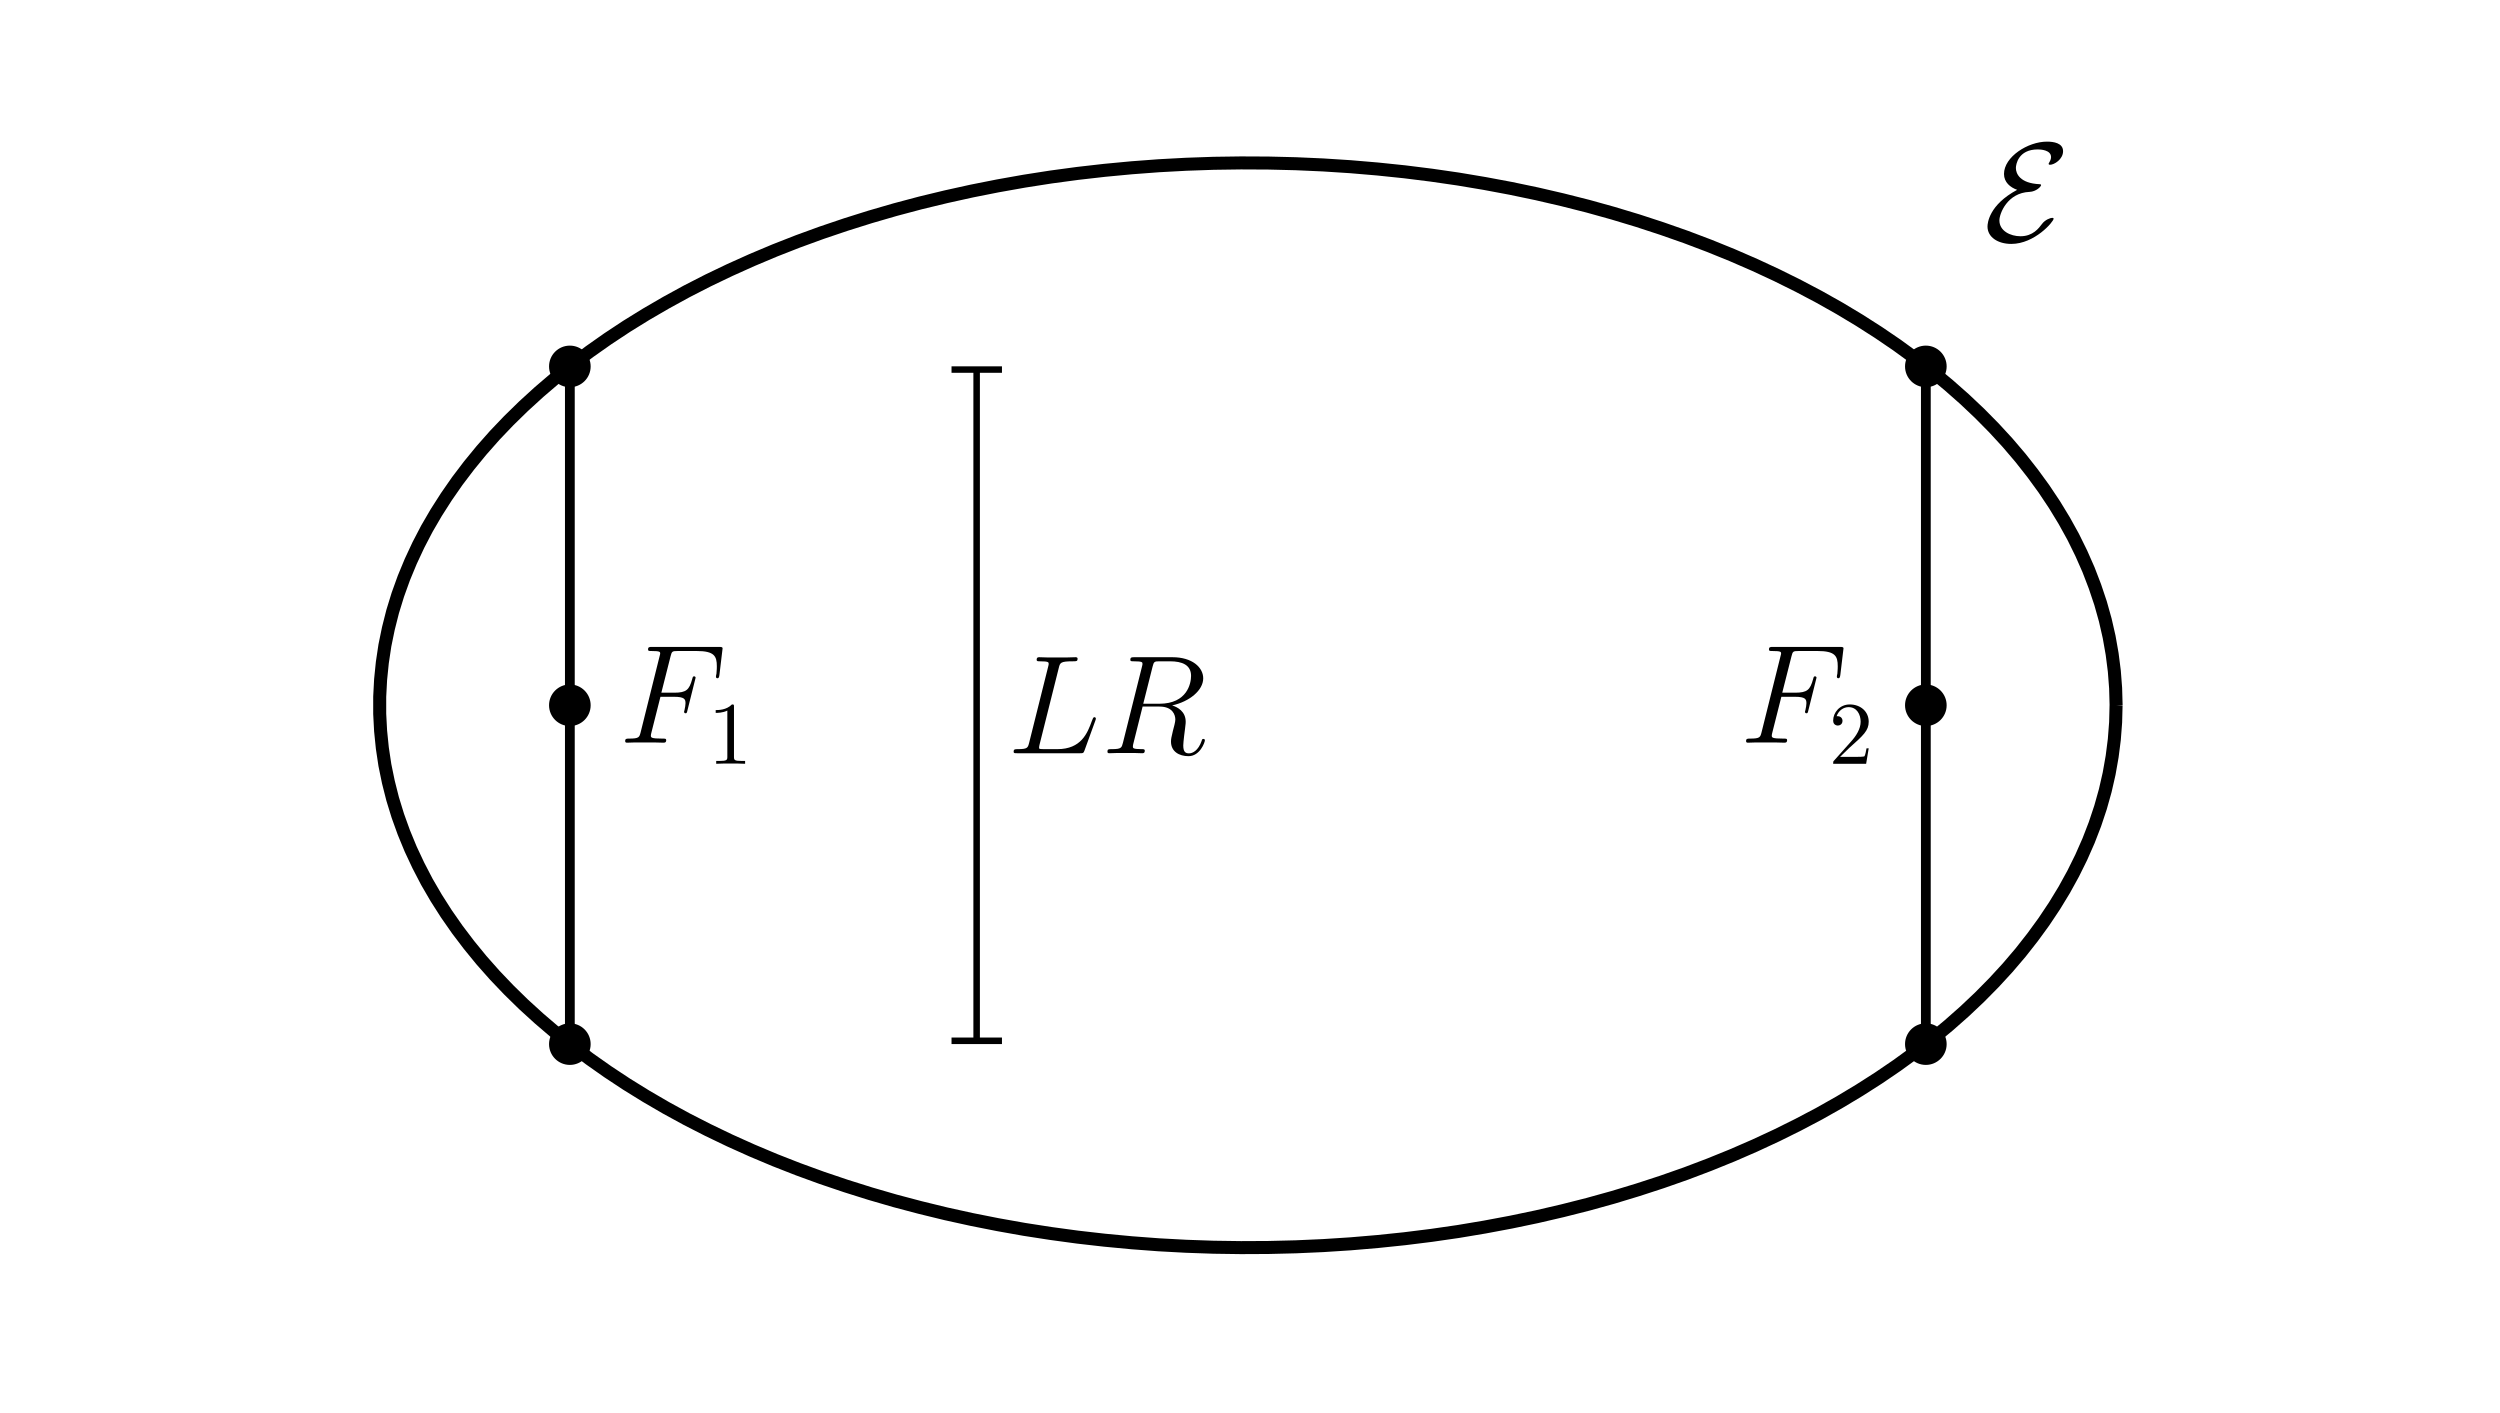 <?xml version="1.0" encoding="UTF-8"?>
<svg xmlns="http://www.w3.org/2000/svg" xmlns:xlink="http://www.w3.org/1999/xlink" width="305.502" height="172.675" viewBox="0 0 305.502 172.675">
<defs>
<g>
<g id="glyph-0-0">
<path d="M 4.109 -6.234 C 0.672 -4.391 0.484 -2.172 0.484 -1.75 C 0.484 -0.453 1.75 0.375 3.391 0.375 C 6.25 0.375 8.562 -2.344 8.562 -2.703 C 8.562 -2.797 8.469 -2.812 8.391 -2.812 C 8.188 -2.812 7.531 -2.594 7.141 -2.062 C 6.766 -1.562 6.047 -0.562 4.516 -0.562 C 3.297 -0.562 1.938 -1.203 1.938 -2.5 C 1.938 -3.328 2.906 -5.875 5.625 -5.984 C 6.422 -6.016 7.031 -6.625 7.031 -6.812 C 7.031 -6.906 6.938 -6.922 6.859 -6.922 C 4.438 -7.031 3.953 -8.219 3.953 -8.906 C 3.953 -9.297 4.219 -11.172 6.625 -11.172 C 6.938 -11.172 8.25 -11.125 8.25 -10.234 C 8.25 -9.953 8.109 -9.719 8.047 -9.609 C 8.016 -9.562 7.953 -9.469 7.953 -9.422 C 7.953 -9.297 8.078 -9.297 8.125 -9.297 C 8.641 -9.297 9.719 -9.969 9.719 -10.953 C 9.719 -11.969 8.531 -12.125 7.75 -12.125 C 5.422 -12.125 2.5 -10.266 2.5 -8.172 C 2.5 -7.156 3.266 -6.531 4.109 -6.234 Z M 4.109 -6.234 "/>
</g>
<g id="glyph-1-0">
<path d="M 5.109 -5.609 L 6.75 -5.609 C 8.062 -5.609 8.172 -5.312 8.172 -4.812 C 8.172 -4.594 8.125 -4.344 8.047 -3.969 C 8.016 -3.906 8 -3.812 8 -3.781 C 8 -3.656 8.062 -3.594 8.188 -3.594 C 8.312 -3.594 8.344 -3.656 8.406 -3.938 L 9.406 -7.938 C 9.406 -8.016 9.344 -8.109 9.234 -8.109 C 9.078 -8.109 9.062 -8.047 8.984 -7.75 C 8.625 -6.469 8.281 -6.109 6.797 -6.109 L 5.219 -6.109 L 6.344 -10.547 C 6.5 -11.156 6.531 -11.203 7.234 -11.203 L 9.547 -11.203 C 11.688 -11.203 12 -10.578 12 -9.344 C 12 -9.25 12 -8.875 11.953 -8.422 C 11.922 -8.359 11.891 -8.125 11.891 -8.062 C 11.891 -7.922 11.984 -7.875 12.078 -7.875 C 12.203 -7.875 12.266 -7.938 12.312 -8.25 L 12.672 -11.266 C 12.672 -11.312 12.703 -11.484 12.703 -11.516 C 12.703 -11.703 12.547 -11.703 12.234 -11.703 L 4.094 -11.703 C 3.766 -11.703 3.594 -11.703 3.594 -11.391 C 3.594 -11.203 3.719 -11.203 4 -11.203 C 5.078 -11.203 5.078 -11.094 5.078 -10.891 C 5.078 -10.812 5.047 -10.75 5 -10.547 L 2.688 -1.266 C 2.531 -0.672 2.5 -0.5 1.297 -0.5 C 0.969 -0.5 0.797 -0.5 0.797 -0.188 C 0.797 0 0.953 0 1.047 0 C 1.375 0 1.719 -0.031 2.047 -0.031 L 4.281 -0.031 C 4.656 -0.031 5.078 0 5.453 0 C 5.609 0 5.812 0 5.812 -0.312 C 5.812 -0.5 5.703 -0.5 5.328 -0.5 C 3.969 -0.5 3.938 -0.625 3.938 -0.875 C 3.938 -0.969 3.969 -1.094 4 -1.219 Z M 5.109 -5.609 "/>
</g>
<g id="glyph-1-1">
<path d="M 6.312 -10.422 C 6.469 -11.062 6.516 -11.234 8.031 -11.234 C 8.484 -11.234 8.609 -11.234 8.609 -11.562 C 8.609 -11.734 8.422 -11.734 8.359 -11.734 C 8.016 -11.734 7.609 -11.703 7.266 -11.703 L 4.969 -11.703 C 4.641 -11.703 4.266 -11.734 3.938 -11.734 C 3.797 -11.734 3.609 -11.734 3.609 -11.406 C 3.609 -11.234 3.766 -11.234 4.016 -11.234 C 5.078 -11.234 5.078 -11.109 5.078 -10.922 C 5.078 -10.875 5.078 -10.781 5 -10.516 L 2.688 -1.266 C 2.531 -0.672 2.5 -0.5 1.297 -0.5 C 0.969 -0.5 0.797 -0.5 0.797 -0.188 C 0.797 0 0.891 0 1.234 0 L 8.938 0 C 9.312 0 9.328 -0.016 9.453 -0.328 L 10.781 -3.984 C 10.812 -4.078 10.844 -4.172 10.844 -4.234 C 10.844 -4.328 10.766 -4.406 10.672 -4.406 C 10.656 -4.406 10.578 -4.406 10.531 -4.328 C 10.5 -4.312 10.5 -4.281 10.359 -3.953 C 9.812 -2.438 9.047 -0.5 6.141 -0.5 L 4.484 -0.5 C 4.25 -0.5 4.219 -0.5 4.109 -0.516 C 3.922 -0.531 3.906 -0.562 3.906 -0.703 C 3.906 -0.828 3.938 -0.922 3.969 -1.078 Z M 6.312 -10.422 "/>
</g>
<g id="glyph-1-2">
<path d="M 6.328 -10.578 C 6.484 -11.203 6.547 -11.234 7.219 -11.234 L 8.453 -11.234 C 9.938 -11.234 11.031 -10.797 11.031 -9.453 C 11.031 -8.578 10.594 -6.047 7.141 -6.047 L 5.188 -6.047 Z M 8.719 -5.844 C 10.844 -6.312 12.516 -7.688 12.516 -9.156 C 12.516 -10.5 11.156 -11.734 8.766 -11.734 L 4.109 -11.734 C 3.766 -11.734 3.609 -11.734 3.609 -11.406 C 3.609 -11.234 3.734 -11.234 4.062 -11.234 C 5.094 -11.234 5.094 -11.109 5.094 -10.922 C 5.094 -10.875 5.094 -10.781 5.016 -10.516 L 2.703 -1.266 C 2.547 -0.672 2.516 -0.5 1.328 -0.5 C 0.922 -0.5 0.812 -0.5 0.812 -0.172 C 0.812 0 1 0 1.047 0 C 1.359 0 1.719 -0.031 2.047 -0.031 L 4.078 -0.031 C 4.391 -0.031 4.75 0 5.047 0 C 5.188 0 5.375 0 5.375 -0.328 C 5.375 -0.5 5.219 -0.5 4.969 -0.5 C 3.922 -0.5 3.922 -0.641 3.922 -0.812 C 3.922 -0.828 3.922 -0.953 3.953 -1.078 L 5.109 -5.703 L 7.172 -5.703 C 8.797 -5.703 9.109 -4.672 9.109 -4.109 C 9.109 -3.844 8.938 -3.188 8.812 -2.734 C 8.625 -1.938 8.578 -1.75 8.578 -1.422 C 8.578 -0.203 9.578 0.359 10.719 0.359 C 12.125 0.359 12.719 -1.344 12.719 -1.578 C 12.719 -1.703 12.641 -1.75 12.531 -1.75 C 12.391 -1.75 12.359 -1.656 12.328 -1.516 C 11.906 -0.297 11.203 0.016 10.781 0.016 C 10.344 0.016 10.078 -0.172 10.078 -0.953 C 10.078 -1.359 10.281 -2.922 10.297 -3.016 C 10.375 -3.641 10.375 -3.719 10.375 -3.844 C 10.375 -5.109 9.375 -5.641 8.719 -5.844 Z M 8.719 -5.844 "/>
</g>
<g id="glyph-2-0">
<path d="M 3.203 -6.969 C 3.203 -7.234 3.203 -7.25 2.953 -7.25 C 2.281 -6.562 1.312 -6.562 0.969 -6.562 L 0.969 -6.219 C 1.188 -6.219 1.828 -6.219 2.391 -6.5 L 2.391 -0.859 C 2.391 -0.469 2.359 -0.344 1.391 -0.344 L 1.031 -0.344 L 1.031 0 C 1.422 -0.031 2.359 -0.031 2.797 -0.031 C 3.234 -0.031 4.188 -0.031 4.562 0 L 4.562 -0.344 L 4.219 -0.344 C 3.234 -0.344 3.203 -0.453 3.203 -0.859 Z M 3.203 -6.969 "/>
</g>
<g id="glyph-2-1">
<path d="M 1.391 -0.844 L 2.531 -1.953 C 4.234 -3.469 4.891 -4.047 4.891 -5.141 C 4.891 -6.375 3.906 -7.25 2.578 -7.25 C 1.344 -7.25 0.547 -6.25 0.547 -5.281 C 0.547 -4.672 1.094 -4.672 1.125 -4.672 C 1.312 -4.672 1.688 -4.797 1.688 -5.25 C 1.688 -5.531 1.484 -5.812 1.109 -5.812 C 1.031 -5.812 1 -5.812 0.969 -5.812 C 1.219 -6.516 1.812 -6.922 2.438 -6.922 C 3.438 -6.922 3.906 -6.031 3.906 -5.141 C 3.906 -4.266 3.359 -3.406 2.75 -2.734 L 0.672 -0.406 C 0.547 -0.281 0.547 -0.266 0.547 0 L 4.578 0 L 4.891 -1.891 L 4.625 -1.891 C 4.562 -1.562 4.484 -1.094 4.375 -0.922 C 4.297 -0.844 3.578 -0.844 3.344 -0.844 Z M 1.391 -0.844 "/>
</g>
</g>
<clipPath id="clip-0">
<path clip-rule="nonzero" d="M 23 3.312 L 282 3.312 L 282 169.035 L 23 169.035 Z M 23 3.312 "/>
</clipPath>
</defs>
<g clip-path="url(#clip-0)">
<path fill="none" stroke-width="1.594" stroke-linecap="butt" stroke-linejoin="miter" stroke="rgb(0%, 0%, 0%)" stroke-opacity="1" stroke-miterlimit="10" d="M 255.748 83.02 L 255.69 85.114 L 255.529 87.207 L 255.263 89.297 L 254.895 91.383 L 254.422 93.458 L 253.842 95.524 L 253.154 97.575 L 252.371 99.614 L 251.479 101.637 L 250.492 103.641 L 249.397 105.621 L 248.203 107.582 L 246.911 109.519 L 245.522 111.425 L 244.043 113.307 L 242.466 115.158 L 240.791 116.978 L 239.029 118.763 L 237.178 120.512 L 235.241 122.222 L 233.218 123.898 L 231.108 125.526 L 228.921 127.118 L 226.651 128.664 L 224.306 130.163 L 221.888 131.615 L 219.395 133.02 L 216.831 134.374 L 214.205 135.677 L 211.509 136.93 L 208.758 138.127 L 205.944 139.27 L 203.071 140.358 L 200.148 141.383 L 197.17 142.358 L 194.148 143.27 L 191.084 144.123 L 187.973 144.91 L 184.826 145.641 L 181.644 146.307 L 178.431 146.909 L 175.187 147.453 L 171.915 147.927 L 168.628 148.338 L 165.317 148.682 L 161.986 148.964 L 158.648 149.179 L 155.302 149.328 L 151.948 149.41 L 148.594 149.426 L 145.24 149.379 L 141.886 149.262 L 138.544 149.082 L 135.209 148.831 L 131.891 148.518 L 128.592 148.142 L 125.312 147.7 L 122.056 147.191 L 118.823 146.616 L 115.626 145.982 L 112.46 145.281 L 109.333 144.526 L 106.245 143.704 L 103.2 142.82 L 100.202 141.877 L 97.251 140.879 L 94.351 139.822 L 91.506 138.707 L 88.724 137.536 L 86 136.311 L 83.339 135.036 L 80.74 133.705 L 78.216 132.323 L 75.758 130.895 L 73.374 129.42 L 71.069 127.897 L 68.839 126.328 L 66.69 124.715 L 64.624 123.064 L 62.643 121.369 L 60.749 119.64 L 58.941 117.874 L 57.223 116.074 L 55.599 114.235 L 54.073 112.372 L 52.636 110.478 L 51.298 108.552 L 50.053 106.603 L 48.907 104.635 L 47.87 102.643 L 46.93 100.627 L 46.089 98.596 L 45.353 96.553 L 44.719 94.491 L 44.195 92.42 L 43.768 90.342 L 43.455 88.252 L 43.244 86.163 L 43.134 84.065 L 43.134 81.971 L 43.244 79.873 L 43.455 77.784 L 43.768 75.694 L 44.195 73.616 L 44.719 71.545 L 45.353 69.483 L 46.089 67.44 L 46.926 65.409 L 47.87 63.397 L 48.907 61.401 L 50.053 59.429 L 51.294 57.484 L 52.636 55.558 L 54.073 53.664 L 55.599 51.797 L 57.223 49.962 L 58.941 48.161 L 60.749 46.393 L 62.643 44.667 L 64.624 42.972 L 66.69 41.317 L 68.839 39.708 L 71.069 38.139 L 73.374 36.616 L 75.758 35.141 L 78.212 33.712 L 80.74 32.331 L 83.339 31.004 L 86 29.725 L 88.724 28.5 L 91.506 27.329 L 94.351 26.214 L 97.251 25.157 L 100.202 24.159 L 103.2 23.216 L 106.245 22.332 L 109.333 21.514 L 112.46 20.751 L 115.626 20.054 L 118.823 19.42 L 122.052 18.845 L 125.312 18.34 L 128.592 17.894 L 131.891 17.518 L 135.209 17.205 L 138.544 16.954 L 141.886 16.774 L 145.24 16.657 L 148.594 16.61 L 151.948 16.626 L 155.302 16.708 L 158.652 16.857 L 161.99 17.072 L 165.313 17.354 L 168.624 17.698 L 171.919 18.109 L 175.187 18.582 L 178.431 19.126 L 181.644 19.729 L 184.826 20.394 L 187.973 21.126 L 191.08 21.913 L 194.152 22.766 L 197.173 23.682 L 200.148 24.652 L 203.071 25.678 L 205.94 26.766 L 208.758 27.909 L 211.509 29.106 L 214.205 30.359 L 216.831 31.662 L 219.399 33.016 L 221.888 34.421 L 224.306 35.873 L 226.651 37.372 L 228.921 38.918 L 231.108 40.506 L 233.218 42.138 L 235.241 43.813 L 237.178 45.524 L 239.029 47.273 L 240.791 49.058 L 242.466 50.878 L 244.043 52.729 L 245.522 54.611 L 246.911 56.517 L 248.203 58.454 L 249.397 60.415 L 250.488 62.395 L 251.479 64.399 L 252.371 66.422 L 253.158 68.457 L 253.842 70.512 L 254.422 72.578 L 254.895 74.653 L 255.263 76.739 L 255.529 78.828 L 255.69 80.922 L 255.744 83.02 " transform="matrix(0.998, 0, 0, -0.998, 3.353, 169.036)"/>
</g>
<path fill="none" stroke-width="1.196" stroke-linecap="butt" stroke-linejoin="miter" stroke="rgb(0%, 0%, 0%)" stroke-opacity="1" stroke-miterlimit="10" d="M 66.416 124.508 L 66.416 41.528 " transform="matrix(0.998, 0, 0, -0.998, 3.353, 169.036)"/>
<path fill="none" stroke-width="1.196" stroke-linecap="butt" stroke-linejoin="miter" stroke="rgb(0%, 0%, 0%)" stroke-opacity="1" stroke-miterlimit="10" d="M 232.451 124.508 L 232.451 41.528 " transform="matrix(0.998, 0, 0, -0.998, 3.353, 169.036)"/>
<g fill="rgb(0%, 0%, 0%)" fill-opacity="1">
<use xlink:href="#glyph-0-0" x="242.39" y="29.432"/>
</g>
<path fill-rule="nonzero" fill="rgb(0%, 0%, 0%)" fill-opacity="1" stroke-width="0.399" stroke-linecap="butt" stroke-linejoin="miter" stroke="rgb(0%, 0%, 0%)" stroke-opacity="1" stroke-miterlimit="10" d="M 68.764 83.02 C 68.764 84.315 67.712 85.368 66.416 85.368 C 65.117 85.368 64.068 84.315 64.068 83.02 C 64.068 81.721 65.117 80.672 66.416 80.672 C 67.712 80.672 68.764 81.721 68.764 83.02 Z M 68.764 83.02 " transform="matrix(0.998, 0, 0, -0.998, 3.353, 169.036)"/>
<g fill="rgb(0%, 0%, 0%)" fill-opacity="1">
<use xlink:href="#glyph-1-0" x="75.598" y="90.757"/>
</g>
<g fill="rgb(0%, 0%, 0%)" fill-opacity="1">
<use xlink:href="#glyph-2-0" x="86.49" y="93.334"/>
</g>
<path fill-rule="nonzero" fill="rgb(0%, 0%, 0%)" fill-opacity="1" stroke-width="0.399" stroke-linecap="butt" stroke-linejoin="miter" stroke="rgb(0%, 0%, 0%)" stroke-opacity="1" stroke-miterlimit="10" d="M 234.799 83.02 C 234.799 84.315 233.746 85.368 232.451 85.368 C 231.155 85.368 230.103 84.315 230.103 83.02 C 230.103 81.721 231.155 80.672 232.451 80.672 C 233.746 80.672 234.799 81.721 234.799 83.02 Z M 234.799 83.02 " transform="matrix(0.998, 0, 0, -0.998, 3.353, 169.036)"/>
<g fill="rgb(0%, 0%, 0%)" fill-opacity="1">
<use xlink:href="#glyph-1-0" x="212.574" y="90.757"/>
</g>
<g fill="rgb(0%, 0%, 0%)" fill-opacity="1">
<use xlink:href="#glyph-2-1" x="223.466" y="93.334"/>
</g>
<path fill-rule="nonzero" fill="rgb(0%, 0%, 0%)" fill-opacity="1" stroke-width="0.399" stroke-linecap="butt" stroke-linejoin="miter" stroke="rgb(0%, 0%, 0%)" stroke-opacity="1" stroke-miterlimit="10" d="M 68.764 124.508 C 68.764 125.803 67.712 126.856 66.416 126.856 C 65.117 126.856 64.068 125.803 64.068 124.508 C 64.068 123.209 65.117 122.16 66.416 122.16 C 67.712 122.16 68.764 123.209 68.764 124.508 Z M 68.764 124.508 " transform="matrix(0.998, 0, 0, -0.998, 3.353, 169.036)"/>
<path fill-rule="nonzero" fill="rgb(0%, 0%, 0%)" fill-opacity="1" stroke-width="0.399" stroke-linecap="butt" stroke-linejoin="miter" stroke="rgb(0%, 0%, 0%)" stroke-opacity="1" stroke-miterlimit="10" d="M 68.764 41.528 C 68.764 42.827 67.712 43.876 66.416 43.876 C 65.117 43.876 64.068 42.827 64.068 41.528 C 64.068 40.233 65.117 39.18 66.416 39.18 C 67.712 39.18 68.764 40.233 68.764 41.528 Z M 68.764 41.528 " transform="matrix(0.998, 0, 0, -0.998, 3.353, 169.036)"/>
<path fill-rule="nonzero" fill="rgb(0%, 0%, 0%)" fill-opacity="1" stroke-width="0.399" stroke-linecap="butt" stroke-linejoin="miter" stroke="rgb(0%, 0%, 0%)" stroke-opacity="1" stroke-miterlimit="10" d="M 234.799 124.508 C 234.799 125.803 233.746 126.856 232.451 126.856 C 231.155 126.856 230.103 125.803 230.103 124.508 C 230.103 123.209 231.155 122.16 232.451 122.16 C 233.746 122.16 234.799 123.209 234.799 124.508 Z M 234.799 124.508 " transform="matrix(0.998, 0, 0, -0.998, 3.353, 169.036)"/>
<path fill-rule="nonzero" fill="rgb(0%, 0%, 0%)" fill-opacity="1" stroke-width="0.399" stroke-linecap="butt" stroke-linejoin="miter" stroke="rgb(0%, 0%, 0%)" stroke-opacity="1" stroke-miterlimit="10" d="M 234.799 41.528 C 234.799 42.827 233.746 43.876 232.451 43.876 C 231.155 43.876 230.103 42.827 230.103 41.528 C 230.103 40.233 231.155 39.18 232.451 39.18 C 233.746 39.18 234.799 40.233 234.799 41.528 Z M 234.799 41.528 " transform="matrix(0.998, 0, 0, -0.998, 3.353, 169.036)"/>
<path fill="none" stroke-width="0.797" stroke-linecap="butt" stroke-linejoin="miter" stroke="rgb(0%, 0%, 0%)" stroke-opacity="1" stroke-miterlimit="10" d="M 116.225 123.909 L 116.225 42.127 " transform="matrix(0.998, 0, 0, -0.998, 3.353, 169.036)"/>
<path fill="none" stroke-width="0.797" stroke-linecap="butt" stroke-linejoin="miter" stroke="rgb(0%, 0%, 0%)" stroke-opacity="1" stroke-miterlimit="10" d="M 0 3.089 L 0 -3.087 " transform="matrix(0, -0.998, -0.998, 0, 119.36, 45.16)"/>
<path fill="none" stroke-width="0.797" stroke-linecap="butt" stroke-linejoin="miter" stroke="rgb(0%, 0%, 0%)" stroke-opacity="1" stroke-miterlimit="10" d="M 0 3.087 L 0 -3.089 " transform="matrix(0, 0.998, 0.998, 0, 119.36, 127.187)"/>
<g fill="rgb(0%, 0%, 0%)" fill-opacity="1">
<use xlink:href="#glyph-1-1" x="123.071" y="92.046"/>
<use xlink:href="#glyph-1-2" x="134.518" y="92.046"/>
</g>
</svg>
